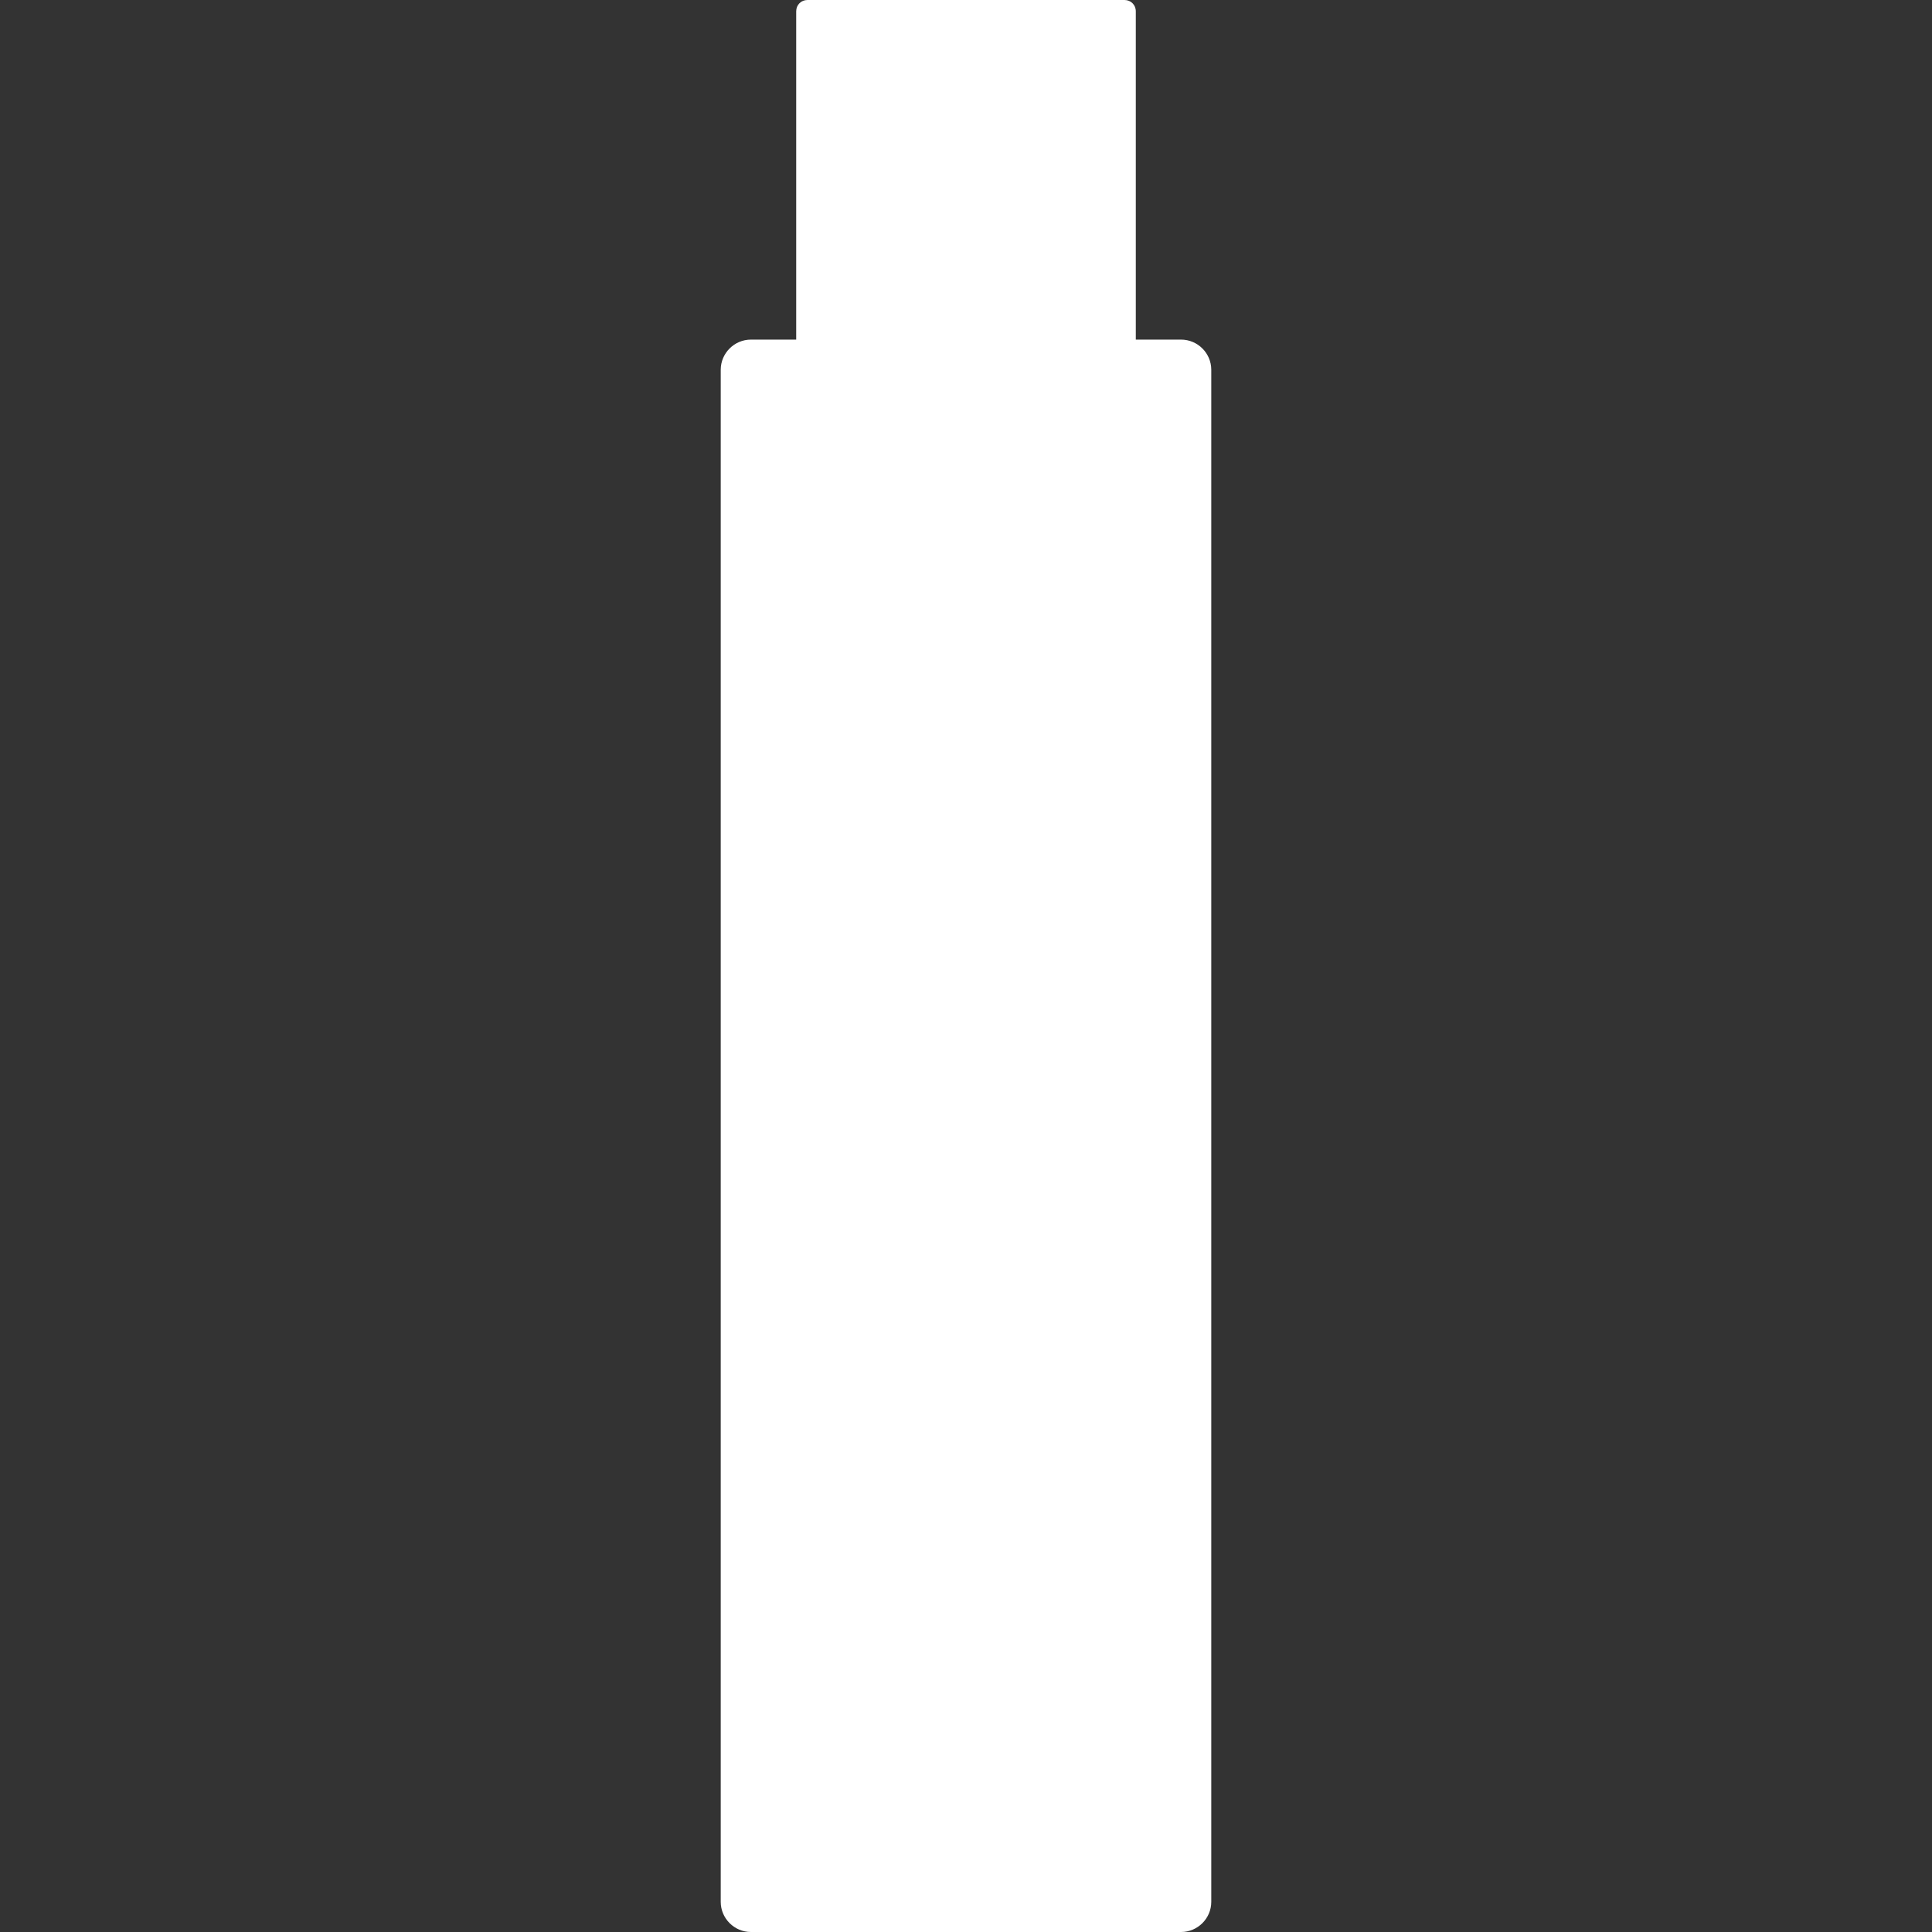 <svg version="1.1" xmlns="http://www.w3.org/2000/svg" x="0" y="0" viewBox="0 0 512 512" xml:space="preserve"><rect x="0" y="0" width="512" height="512" fill="#333333" stroke="none"/><path d="M313 90h-12V3c0-1.7-1.3-3-3-3h-84c-1.7 0-3 1.3-3 3v87h-12c-4.4 0-8 3.6-8 8v406c0 4.4 3.6 8 8 8h114c4.4 0 8-3.6 8-8V98c0-4.4-3.6-8-8-8z" fill="#fff"/></svg>